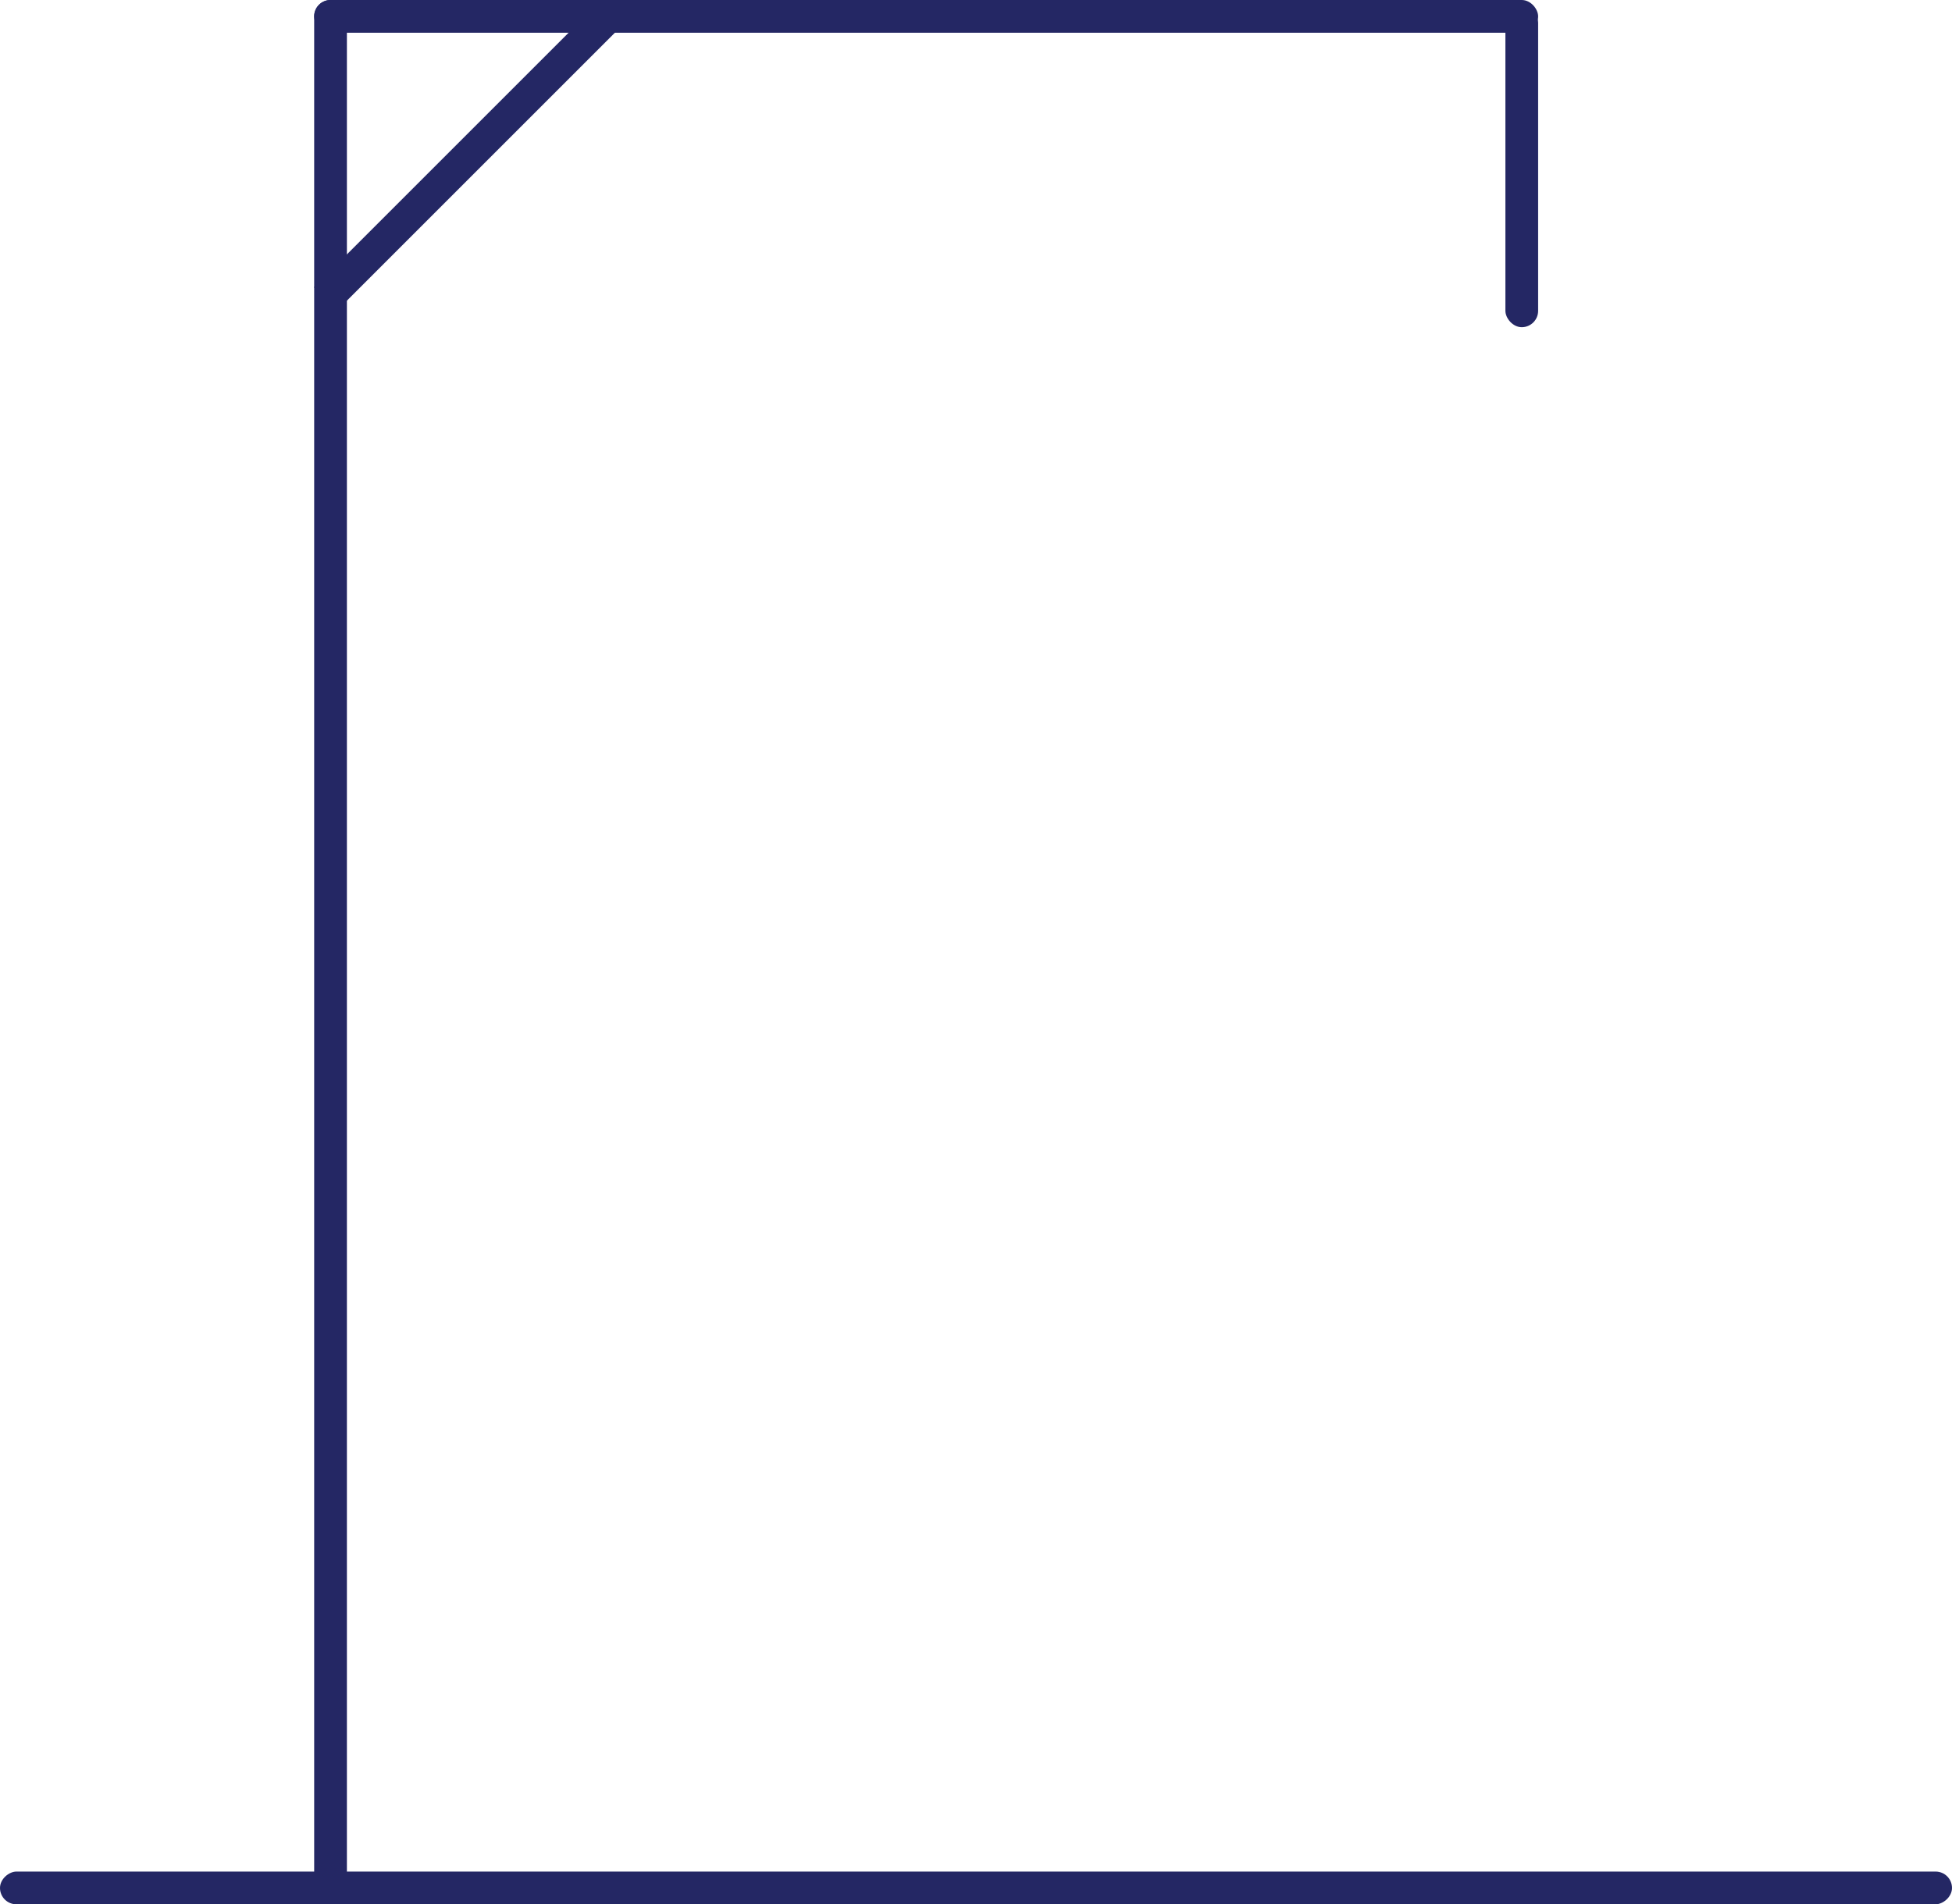 <svg xmlns="http://www.w3.org/2000/svg" width="298.232" height="291" viewBox="0 0 298.232 291">
  <g id="Group_688" data-name="Group 688" transform="translate(-219 -183)">
    <rect id="Rectangle_2974" fill="#242764" data-name="Rectangle 2974" width="5" height="61.733" transform="translate(310.627 183.247) rotate(45)"/>
    <rect id="Rectangle_2966" fill="#242764" data-name="Rectangle 2966" width="5" height="298.232" rx="2.5" transform="translate(517.232 469) rotate(90)"/>
    <rect id="Rectangle_2987" fill="#242764" data-name="Rectangle 2987" width="5" height="289" rx="2.5" transform="translate(267 183)"/>
    <rect id="Rectangle_2988" fill="#242764" data-name="Rectangle 2988" width="187" height="5" rx="2.5" transform="translate(267 183)"/>
    <rect id="Rectangle_2989" fill="#242764" data-name="Rectangle 2989" width="5" height="49" rx="2.5" transform="translate(449 184)"/>
  </g>
</svg>
